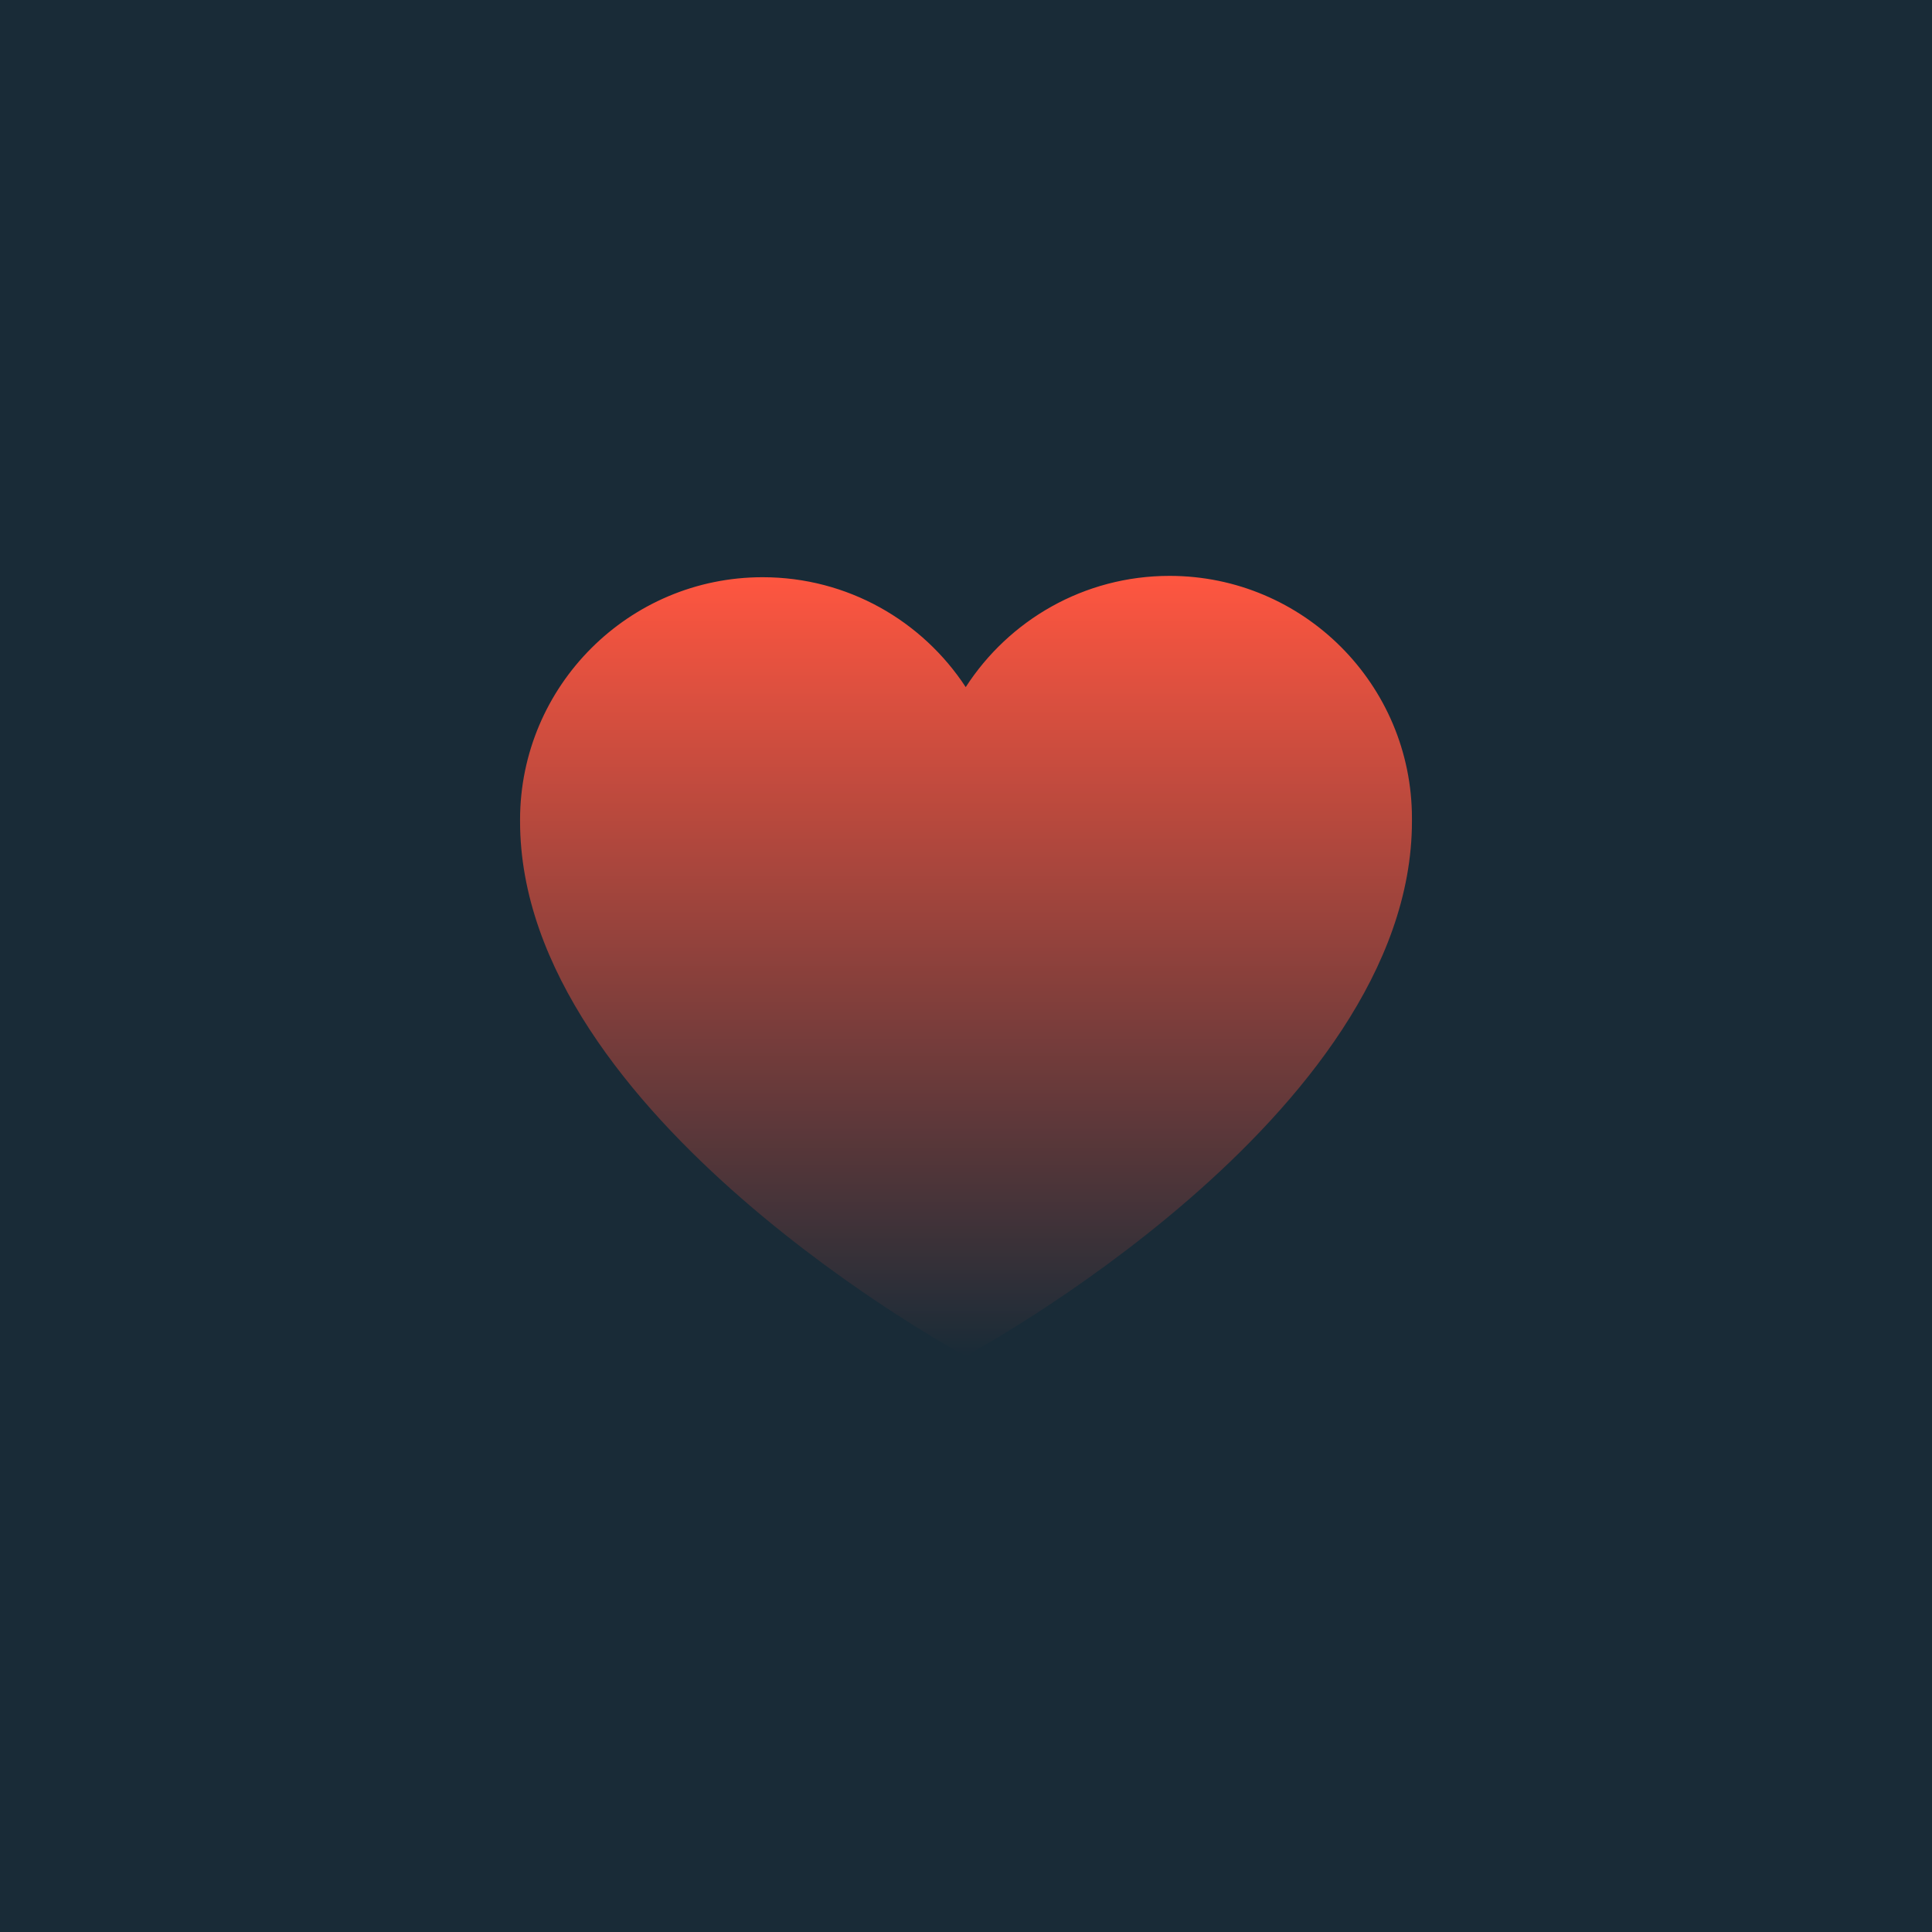 <svg width="520" height="520" viewBox="0 0 520 520" fill="none" xmlns="http://www.w3.org/2000/svg">
<rect width="520" height="520" fill="#192B37"/>
<path d="M259.91 184.961C271.534 166.939 291.763 155 314.786 155C350.83 155 380.026 184.241 380.026 220.239V221.05C380.026 300.572 259.865 365 259.865 365C259.865 365 139.974 300.572 139.974 221.05V220.6C140.019 184.601 169.26 155.36 205.258 155.36C228.146 155.36 248.241 167.12 259.91 184.916V184.961Z" fill="url(#paint0_linear_321_27445)"/>
<defs>
<linearGradient id="paint0_linear_321_27445" x1="260" y1="155" x2="260" y2="365" gradientUnits="userSpaceOnUse">
<stop stop-color="#FF5640"/>
<stop offset="1" stop-color="#192B37"/>
</linearGradient>
</defs>
</svg>
